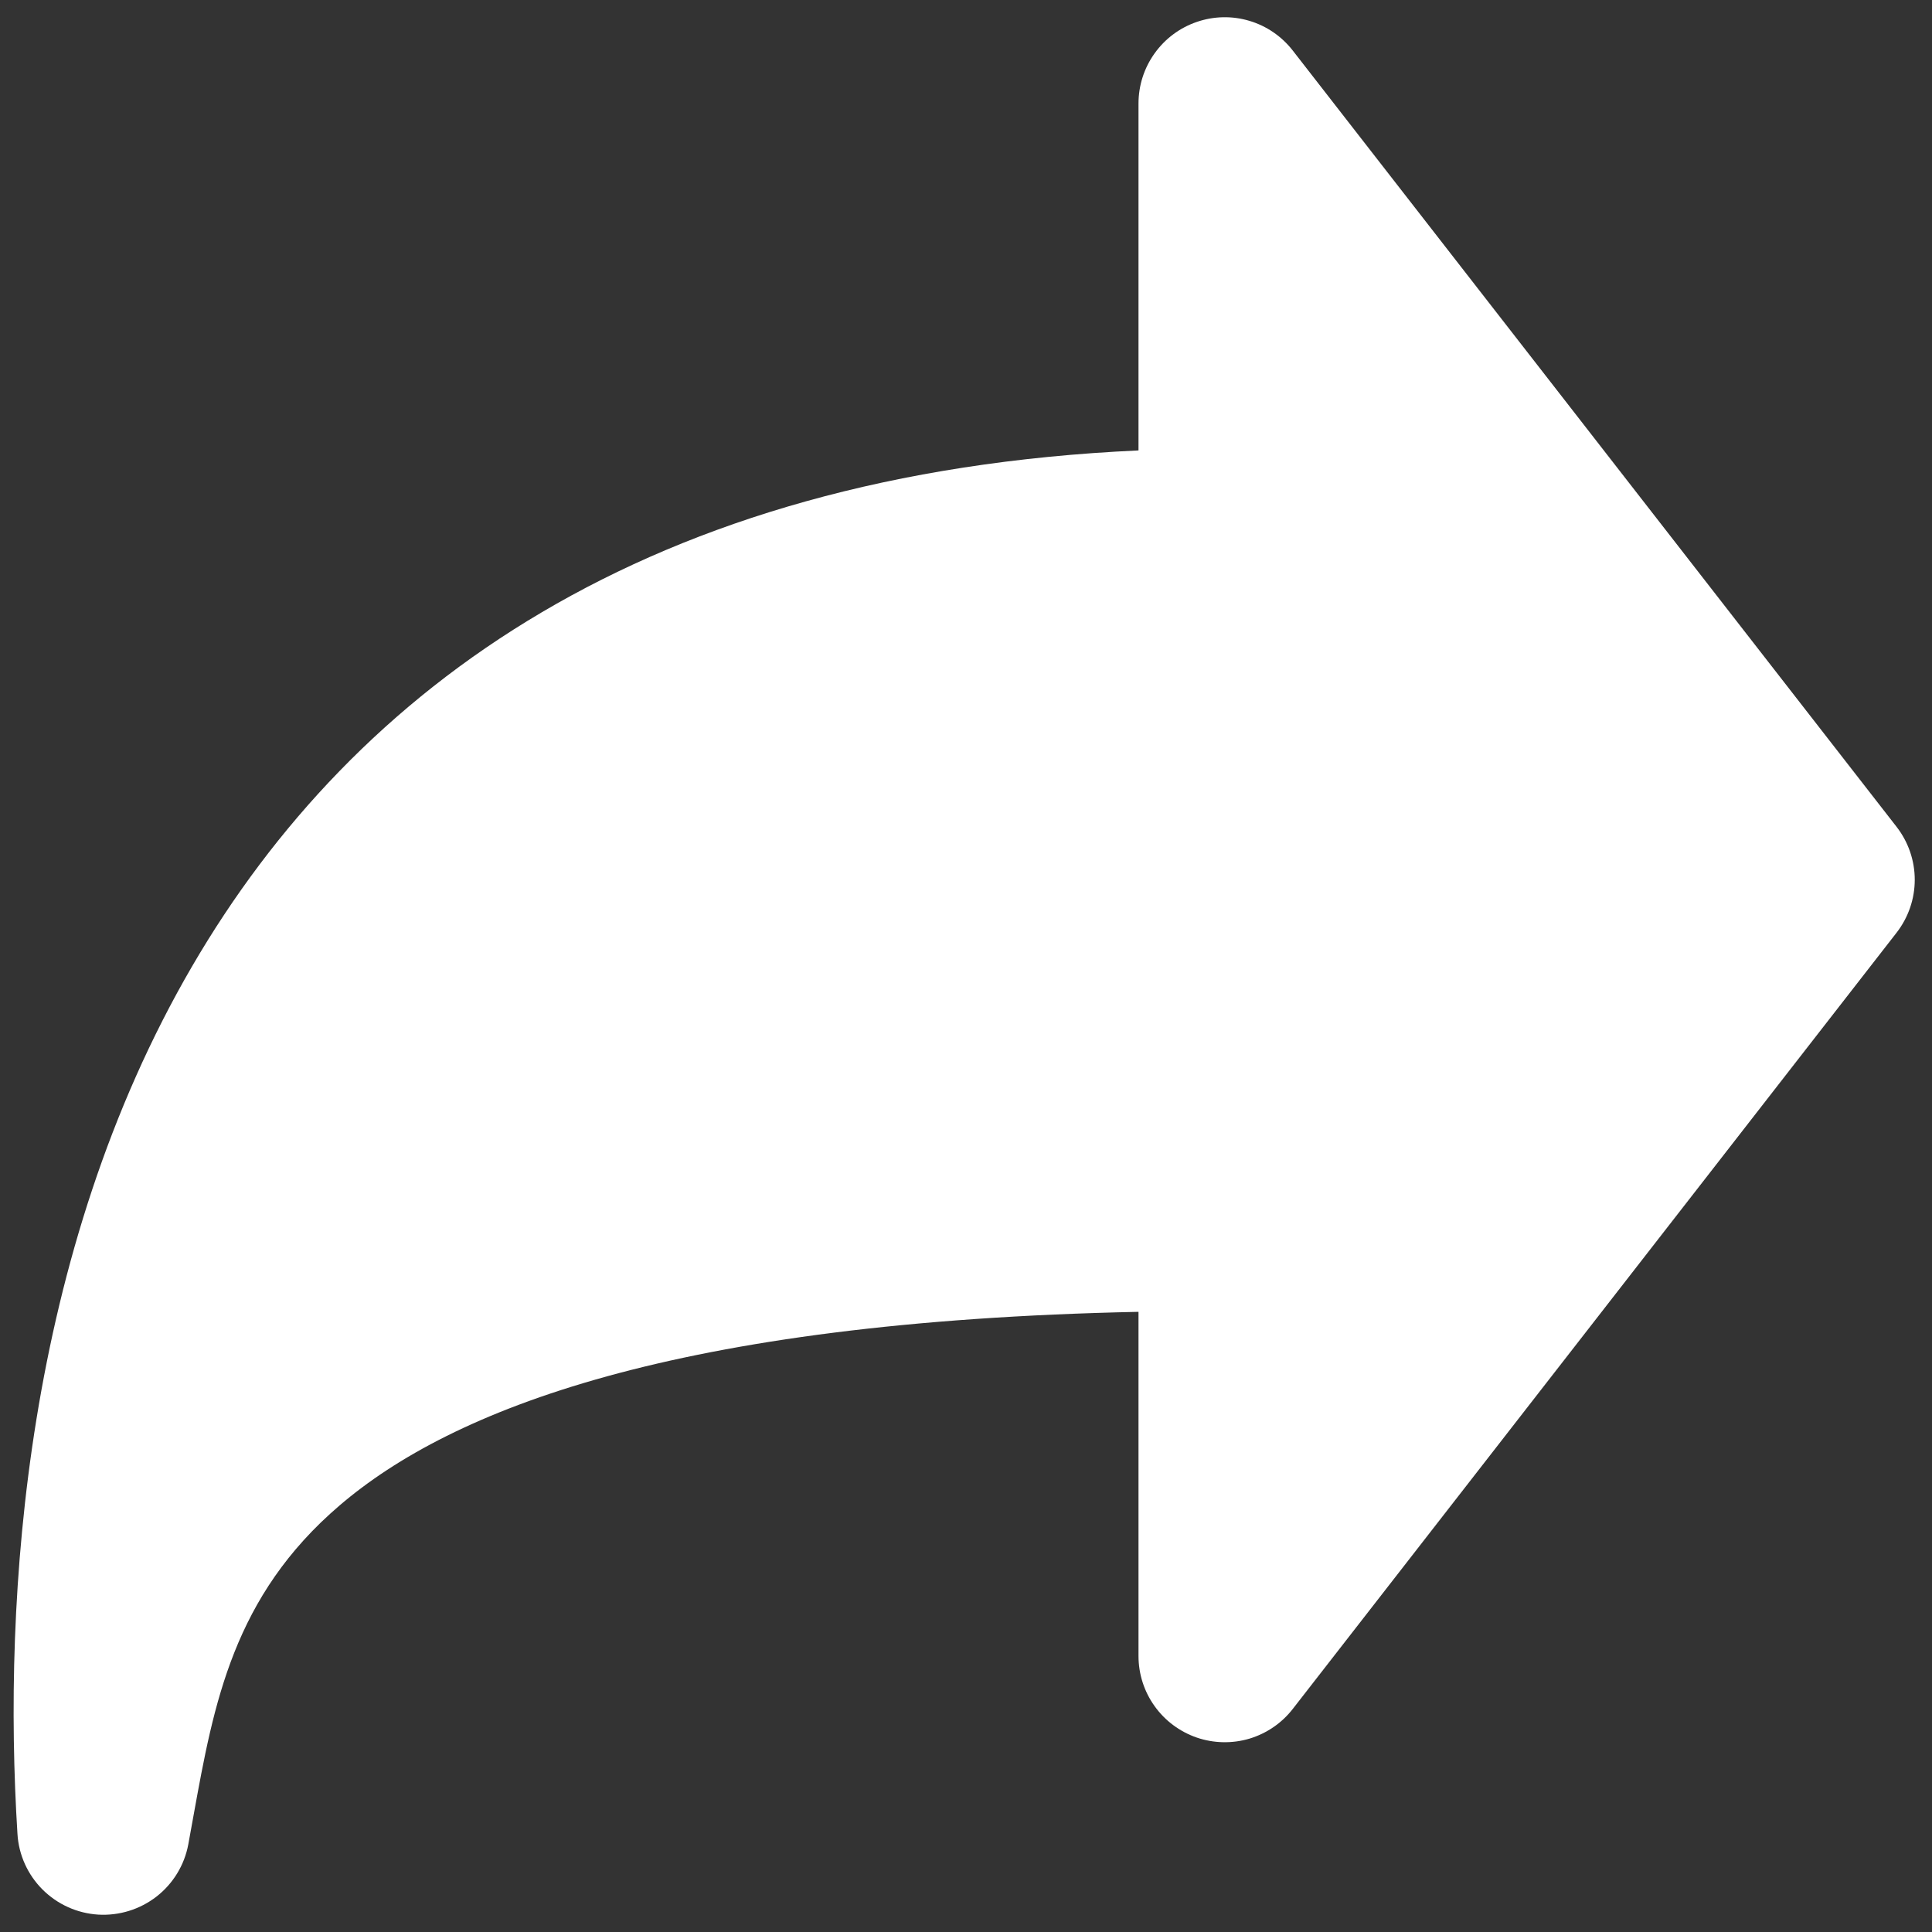 <svg width="28" height="28" viewBox="0 0 28 28" fill="none" xmlns="http://www.w3.org/2000/svg">
<rect x="0" y="0" width="28" height="28" fill="#333333" stroke="none"/>
<path fill-rule="evenodd" clip-rule="evenodd" d="M17.344 0.318C17.59 0.233 17.857 0.227 18.107 0.302C18.356 0.376 18.576 0.527 18.736 0.733L27.486 11.982C27.657 12.202 27.75 12.472 27.75 12.75C27.75 13.028 27.657 13.298 27.486 13.518L18.736 24.767C18.576 24.973 18.356 25.123 18.107 25.198C17.857 25.272 17.59 25.266 17.344 25.182C17.098 25.097 16.884 24.938 16.733 24.726C16.581 24.514 16.5 24.26 16.5 24V19.012C9.776 19.152 6.546 20.429 4.924 21.816C3.381 23.135 3.099 24.686 2.805 26.311L2.729 26.73C2.673 27.03 2.509 27.299 2.269 27.486C2.028 27.673 1.728 27.766 1.423 27.748C1.119 27.729 0.832 27.6 0.616 27.384C0.401 27.169 0.271 26.882 0.253 26.578C0.038 23.142 0.36 18.165 2.786 14.001C5.141 9.96 9.381 6.853 16.5 6.528V1.5C16.5 1.24 16.581 0.986 16.733 0.774C16.884 0.562 17.098 0.402 17.344 0.318Z" fill="white"/>
</svg>
